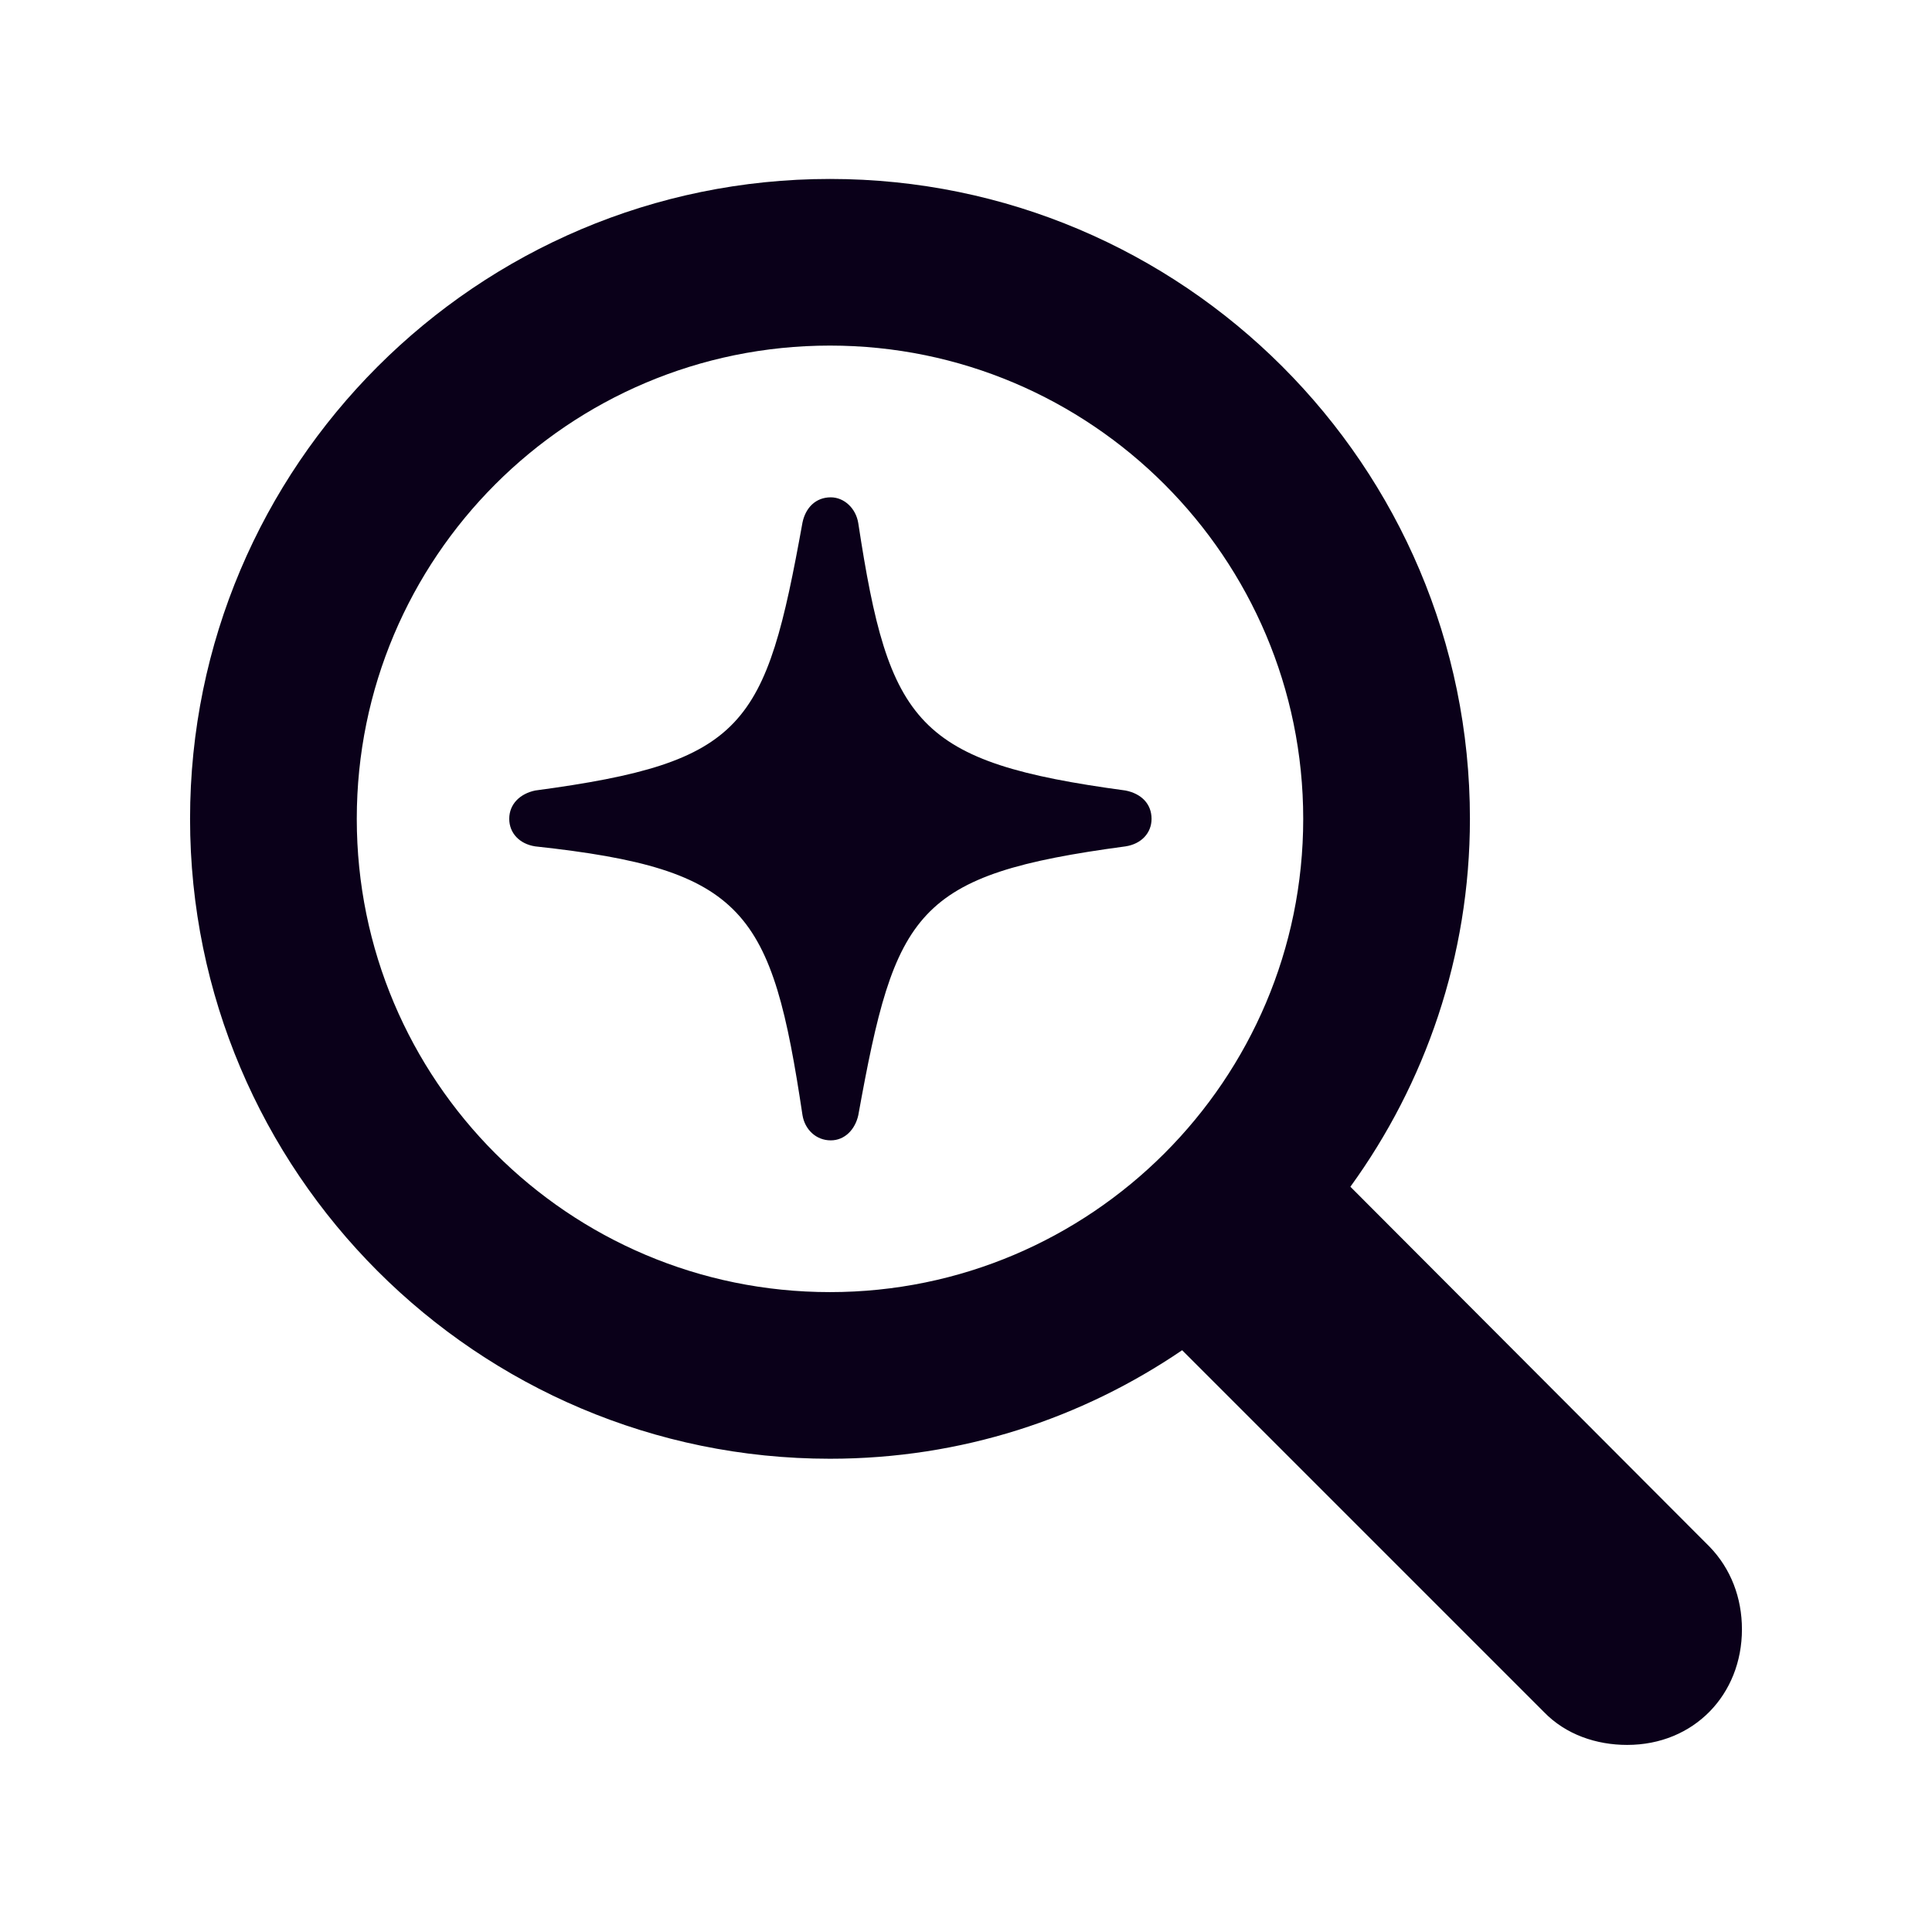 <svg width="24" height="24" viewBox="0 0 24 24" fill="none" xmlns="http://www.w3.org/2000/svg">
<path d="M2.361 10.172C2.361 5.787 5.926 2.223 10.31 2.223C14.695 2.223 18.26 5.787 18.26 10.172C18.26 11.881 17.703 13.463 16.775 14.742L21.238 19.215C21.502 19.488 21.639 19.85 21.639 20.24C21.639 21.051 21.043 21.676 20.213 21.676C19.832 21.676 19.451 21.549 19.178 21.266L14.685 16.773C13.435 17.623 11.941 18.121 10.31 18.121C5.926 18.121 2.361 14.557 2.361 10.172ZM4.432 10.172C4.432 13.414 7.059 16.051 10.31 16.051C13.553 16.051 16.189 13.414 16.189 10.172C16.189 6.93 13.553 4.293 10.31 4.293C7.059 4.293 4.432 6.93 4.432 10.172ZM10.32 14.166C10.135 14.166 9.998 14.029 9.969 13.854C9.588 11.315 9.266 10.797 6.648 10.514C6.453 10.484 6.326 10.348 6.326 10.172C6.326 9.986 6.463 9.859 6.648 9.82C9.266 9.469 9.51 9.029 9.969 6.49C10.008 6.305 10.135 6.178 10.32 6.178C10.486 6.178 10.633 6.314 10.662 6.5C11.043 9 11.385 9.469 13.982 9.82C14.178 9.859 14.305 9.986 14.305 10.172C14.305 10.348 14.178 10.484 13.982 10.514C11.365 10.865 11.121 11.315 10.662 13.854C10.623 14.029 10.496 14.166 10.32 14.166Z" fill="#0A0019"/>
</svg>
